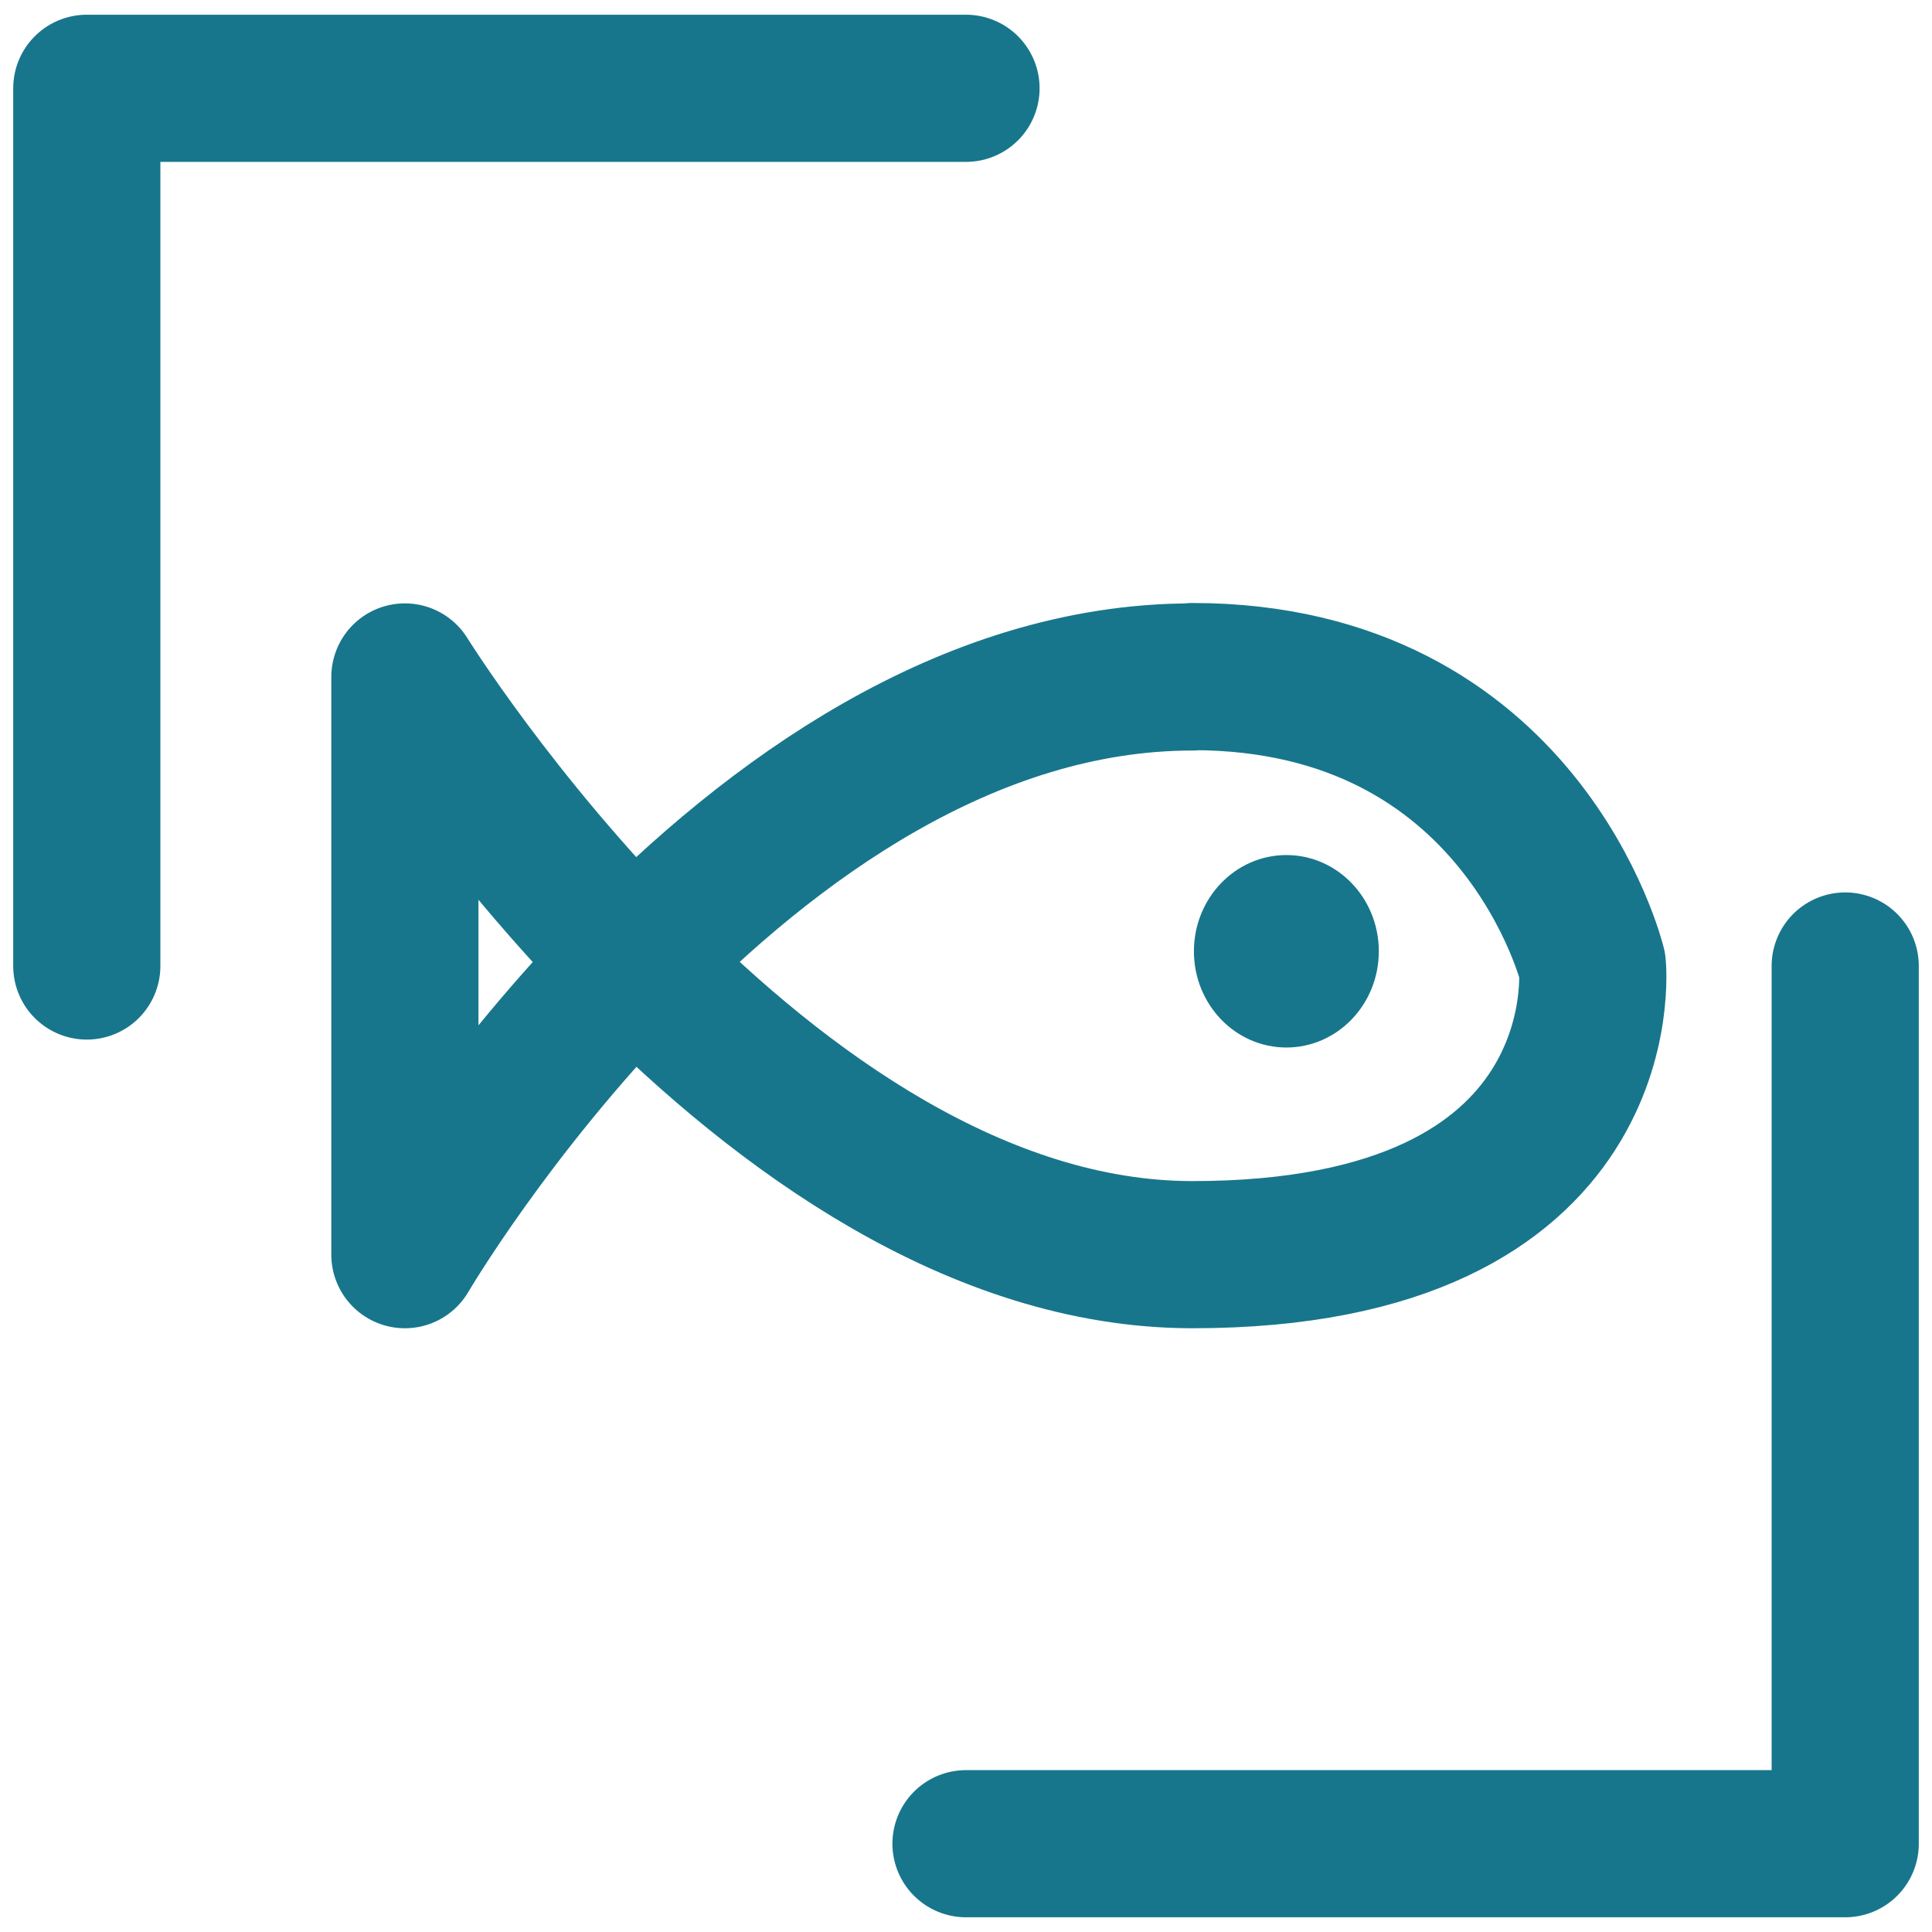 <?xml version="1.0" encoding="UTF-8"?>
<svg id="Layer_1" data-name="Layer 1" xmlns="http://www.w3.org/2000/svg" version="1.1" viewBox="0 0 512 512">
  <defs>
    <style>
      .cls-1 {
        fill: none;
        stroke: #17768c;
        stroke-linecap: round;
        stroke-linejoin: round;
        stroke-width: 39px;
      }

      .cls-2 {
        fill: #17768c;
        stroke-width: 0px;
      }
    </style>
  </defs>
  <polyline class="cls-1" points="23 256 23 23.4 256 23.4"/>
  <polyline class="cls-1" points="489 256 489 488.6 256 488.6"/>
  <path class="cls-1" d="M316,179.4c-119.2,0-208.7,153.1-208.7,153.1v-153.1s95,153.1,208.7,153.1,106-76.6,106-76.6c0,0-18.6-76.6-106-76.6h0Z"/>
  <ellipse class="cls-2" cx="340.9" cy="252.1" rx="24.5" ry="25.5"/>
</svg>